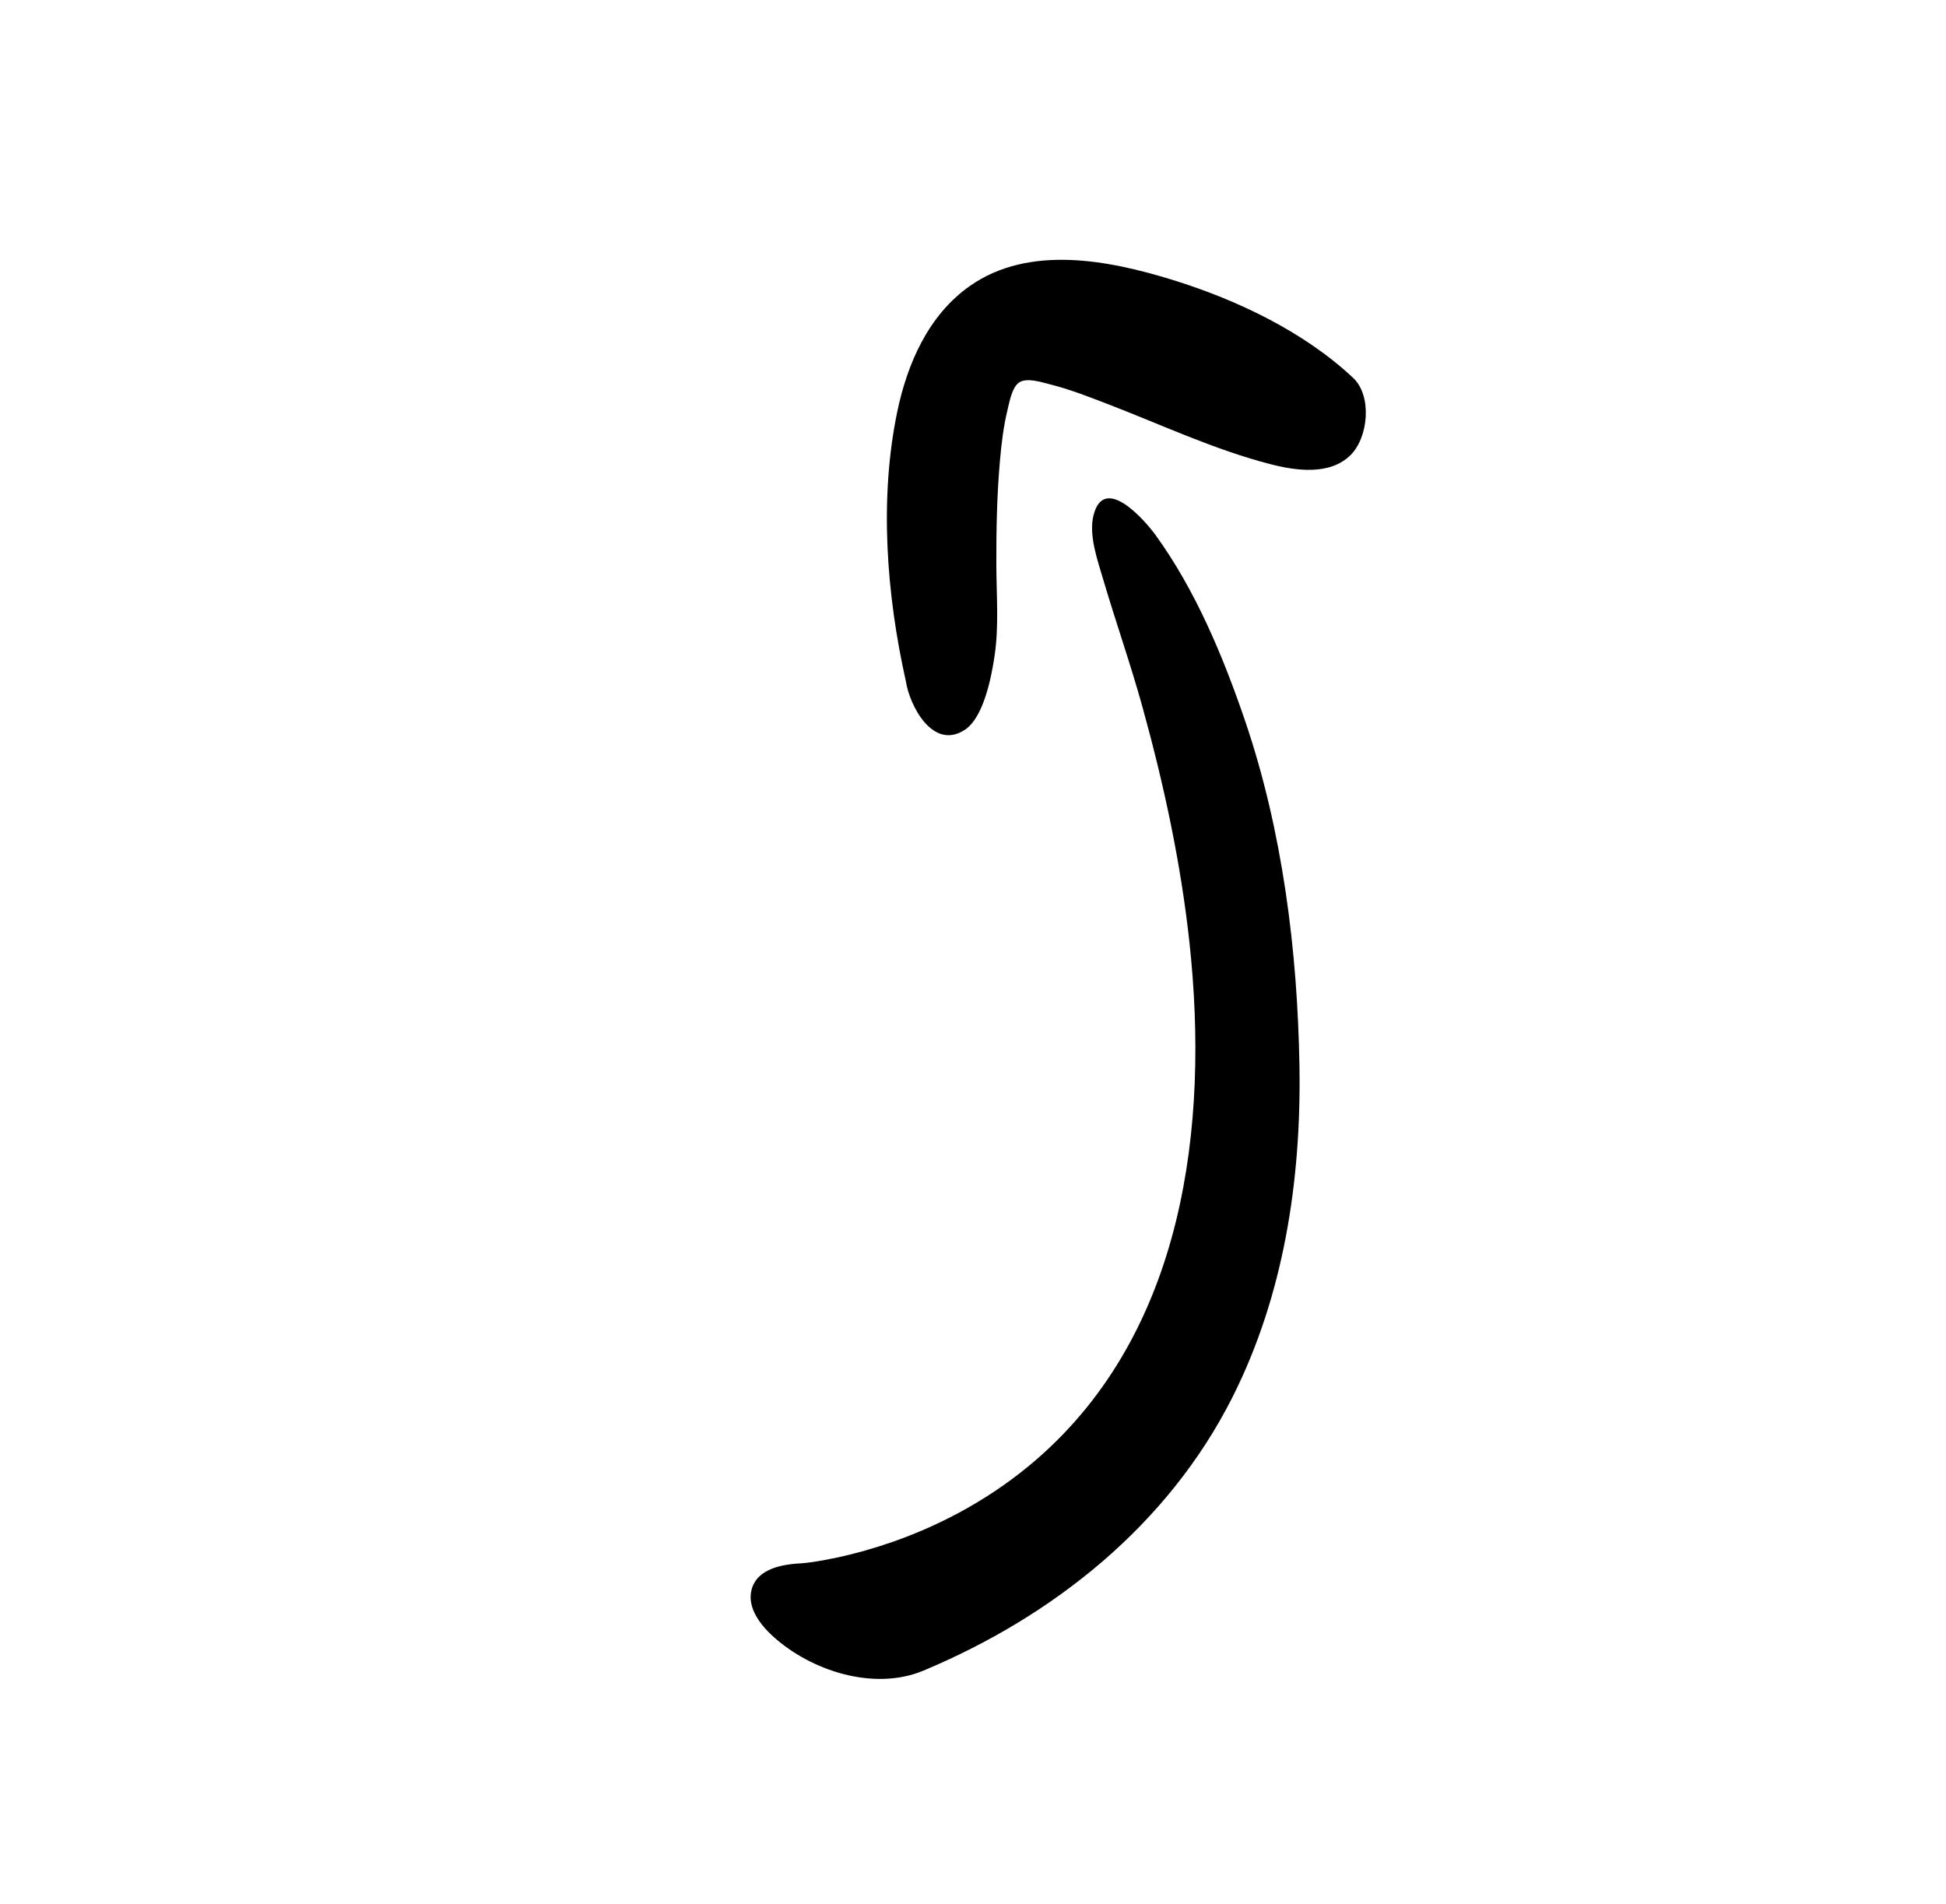 <?xml version="1.0" encoding="utf-8"?>
<!-- Generator: Adobe Illustrator 20.0.0, SVG Export Plug-In . SVG Version: 6.00 Build 0)  -->
<svg version="1.1" id="Calque_1" xmlns="http://www.w3.org/2000/svg" xmlns:xlink="http://www.w3.org/1999/xlink" x="0px" y="0px"
	 viewBox="0 0 450.893 441.075" enable-background="new 0 0 450.893 441.075" xml:space="preserve">
<polyline fill="none" stroke="#000000" stroke-miterlimit="10" points="626.597,168.248 626.597,510.907 -13.402,510.907 "/>
<g>
	<path d="M185.962,365.194c0,0,146.212-10.884,74.091-226.847c-16.883-50.555,25.846,4.51,34.142,65.035
		c6.09,44.431,17.859,138.196-79.918,180.269C194.418,394.086,160.688,365.982,185.962,365.194z"/>
	<g>
		<path d="M185.962,368.194c14.91-1.129,30.121-7.05,42.857-14.574c29.834-17.624,47.177-48.485,52.233-82.265
			c4.155-27.766,1.359-56.162-4.317-83.508c-3.911-18.846-9.948-36.894-15.375-55.314c-0.782-2.653-1.552-5.357-1.968-8.097
			c-0.109-0.722-0.304-3.805-0.191-3.755c0.376,0.167-1.923,1.249-1.897,0.748c0.004-0.07,1.453,1.083,1.437,1.068
			c1.413,1.423,2.68,2.923,3.859,4.547c17.965,24.761,26.235,56.649,29.937,86.525c2.726,21.999,3.924,44.454,0.488,66.448
			c-4.21,26.947-15.56,52.262-35.121,71.564c-11.797,11.64-25.886,20.673-40.899,27.591c-7.107,3.275-13.066,4.815-20.792,2.589
			c-5.21-1.502-10.953-4.281-14.514-8.514C178.21,369.096,181.598,368.408,185.962,368.194c3.843-0.189,3.866-6.19,0-6
			c-4.387,0.215-10.557,1.091-11.837,6.199c-1.041,4.151,2.121,8.146,4.98,10.743c8.841,8.028,23.42,12.726,34.845,7.949
			c30.155-12.609,56.682-33.786,71.579-63.289c11.943-23.653,15.979-50.351,15.56-76.634c-0.429-26.89-3.955-54.85-12.653-80.307
			c-5.064-14.821-11.426-30.072-20.653-42.84c-2.472-3.42-11.981-14.355-14.417-4.607c-1.146,4.587,0.938,10.401,2.21,14.719
			c2.927,9.934,6.371,19.696,9.138,29.684c4.945,17.849,8.873,36.055,10.877,54.482c4.638,42.647-1.23,90.223-35.438,119.865
			c-9.705,8.41-21.158,14.837-33.269,19.068c-4.26,1.488-8.612,2.727-13.025,3.673c-1.498,0.321-3.003,0.6-4.514,0.855
			c-0.59,0.1-1.182,0.185-1.774,0.268c0.531-0.074,0.046-0.029-0.619,0.072c-0.326,0.05-0.66,0.074-0.989,0.099
			C182.136,362.484,182.105,368.486,185.962,368.194z"/>
	</g>
</g>
<g>
	<path d="M212.762,156.938c0,0-23.274-103.506,41.865-92.998c36.445,5.879,57.8,26.673,57.8,26.673s7.463,22.651-21.634,12.722
		s-49.035-20.852-55.856-17.482c-8.494,4.197-7.055,49.63-6.897,57.001c0.276,12.91-4.189,20.565-4.189,20.565
		C222.51,169.853,214.069,168.167,212.762,156.938z"/>
	<g>
		<path d="M215.655,156.14c-6.553-29.288-11.5-93.137,33.856-89.809c18.787,1.378,37.882,9.493,53.169,20.295
			c2.677,1.892,5.066,4.054,7.611,6.092c-1.397-1.119-0.628-1.352-0.259,0.72c0.259,1.452,0.405,3.048,0.15,4.511
			c-0.982,5.624-7.159,5.267-11.64,4.413c-11.64-2.219-23.052-7.755-34.034-12.082c-7.528-2.966-15.358-6.64-23.439-7.791
			c-4.677-0.666-8.691,0.202-11.122,4.527c-3.3,5.871-3.734,13.63-4.294,20.181c-0.714,8.353-0.845,16.757-0.79,25.137
			c0.05,7.566,0.749,15.226-1.101,22.647c-0.63,2.527-1.473,4.965-2.651,7.283c-0.826,1.625-0.516,2.184-2.311,1.35
			C216.483,162.537,215.976,158.276,215.655,156.14c-0.572-3.805-6.354-2.188-5.786,1.595c0.861,5.733,6.249,16.181,13.649,11.386
			c4.479-2.902,6.244-12.557,6.93-17.175c1.029-6.921,0.43-14.008,0.407-20.981c-0.027-8.103,0.126-16.228,0.843-24.303
			c0.346-3.897,0.803-7.811,1.731-11.619c0.426-1.746,1.024-5.259,2.665-6.396c1.784-1.237,5.234-0.093,7.081,0.372
			c4.662,1.173,9.179,2.941,13.657,4.666c12.356,4.761,24.689,10.559,37.532,13.865c5.917,1.523,13.781,2.653,18.585-2.129
			c4.101-4.082,5.02-13.69,0.579-17.864c-11.447-10.759-27.093-18.156-41.915-22.727c-14.798-4.564-33.144-8.172-46.844,1.4
			c-9.643,6.737-14.557,18.018-16.883,29.212c-4.178,20.109-2.487,42.318,1.982,62.292
			C210.712,161.502,216.498,159.908,215.655,156.14z"/>
	</g>
</g>
</svg>
